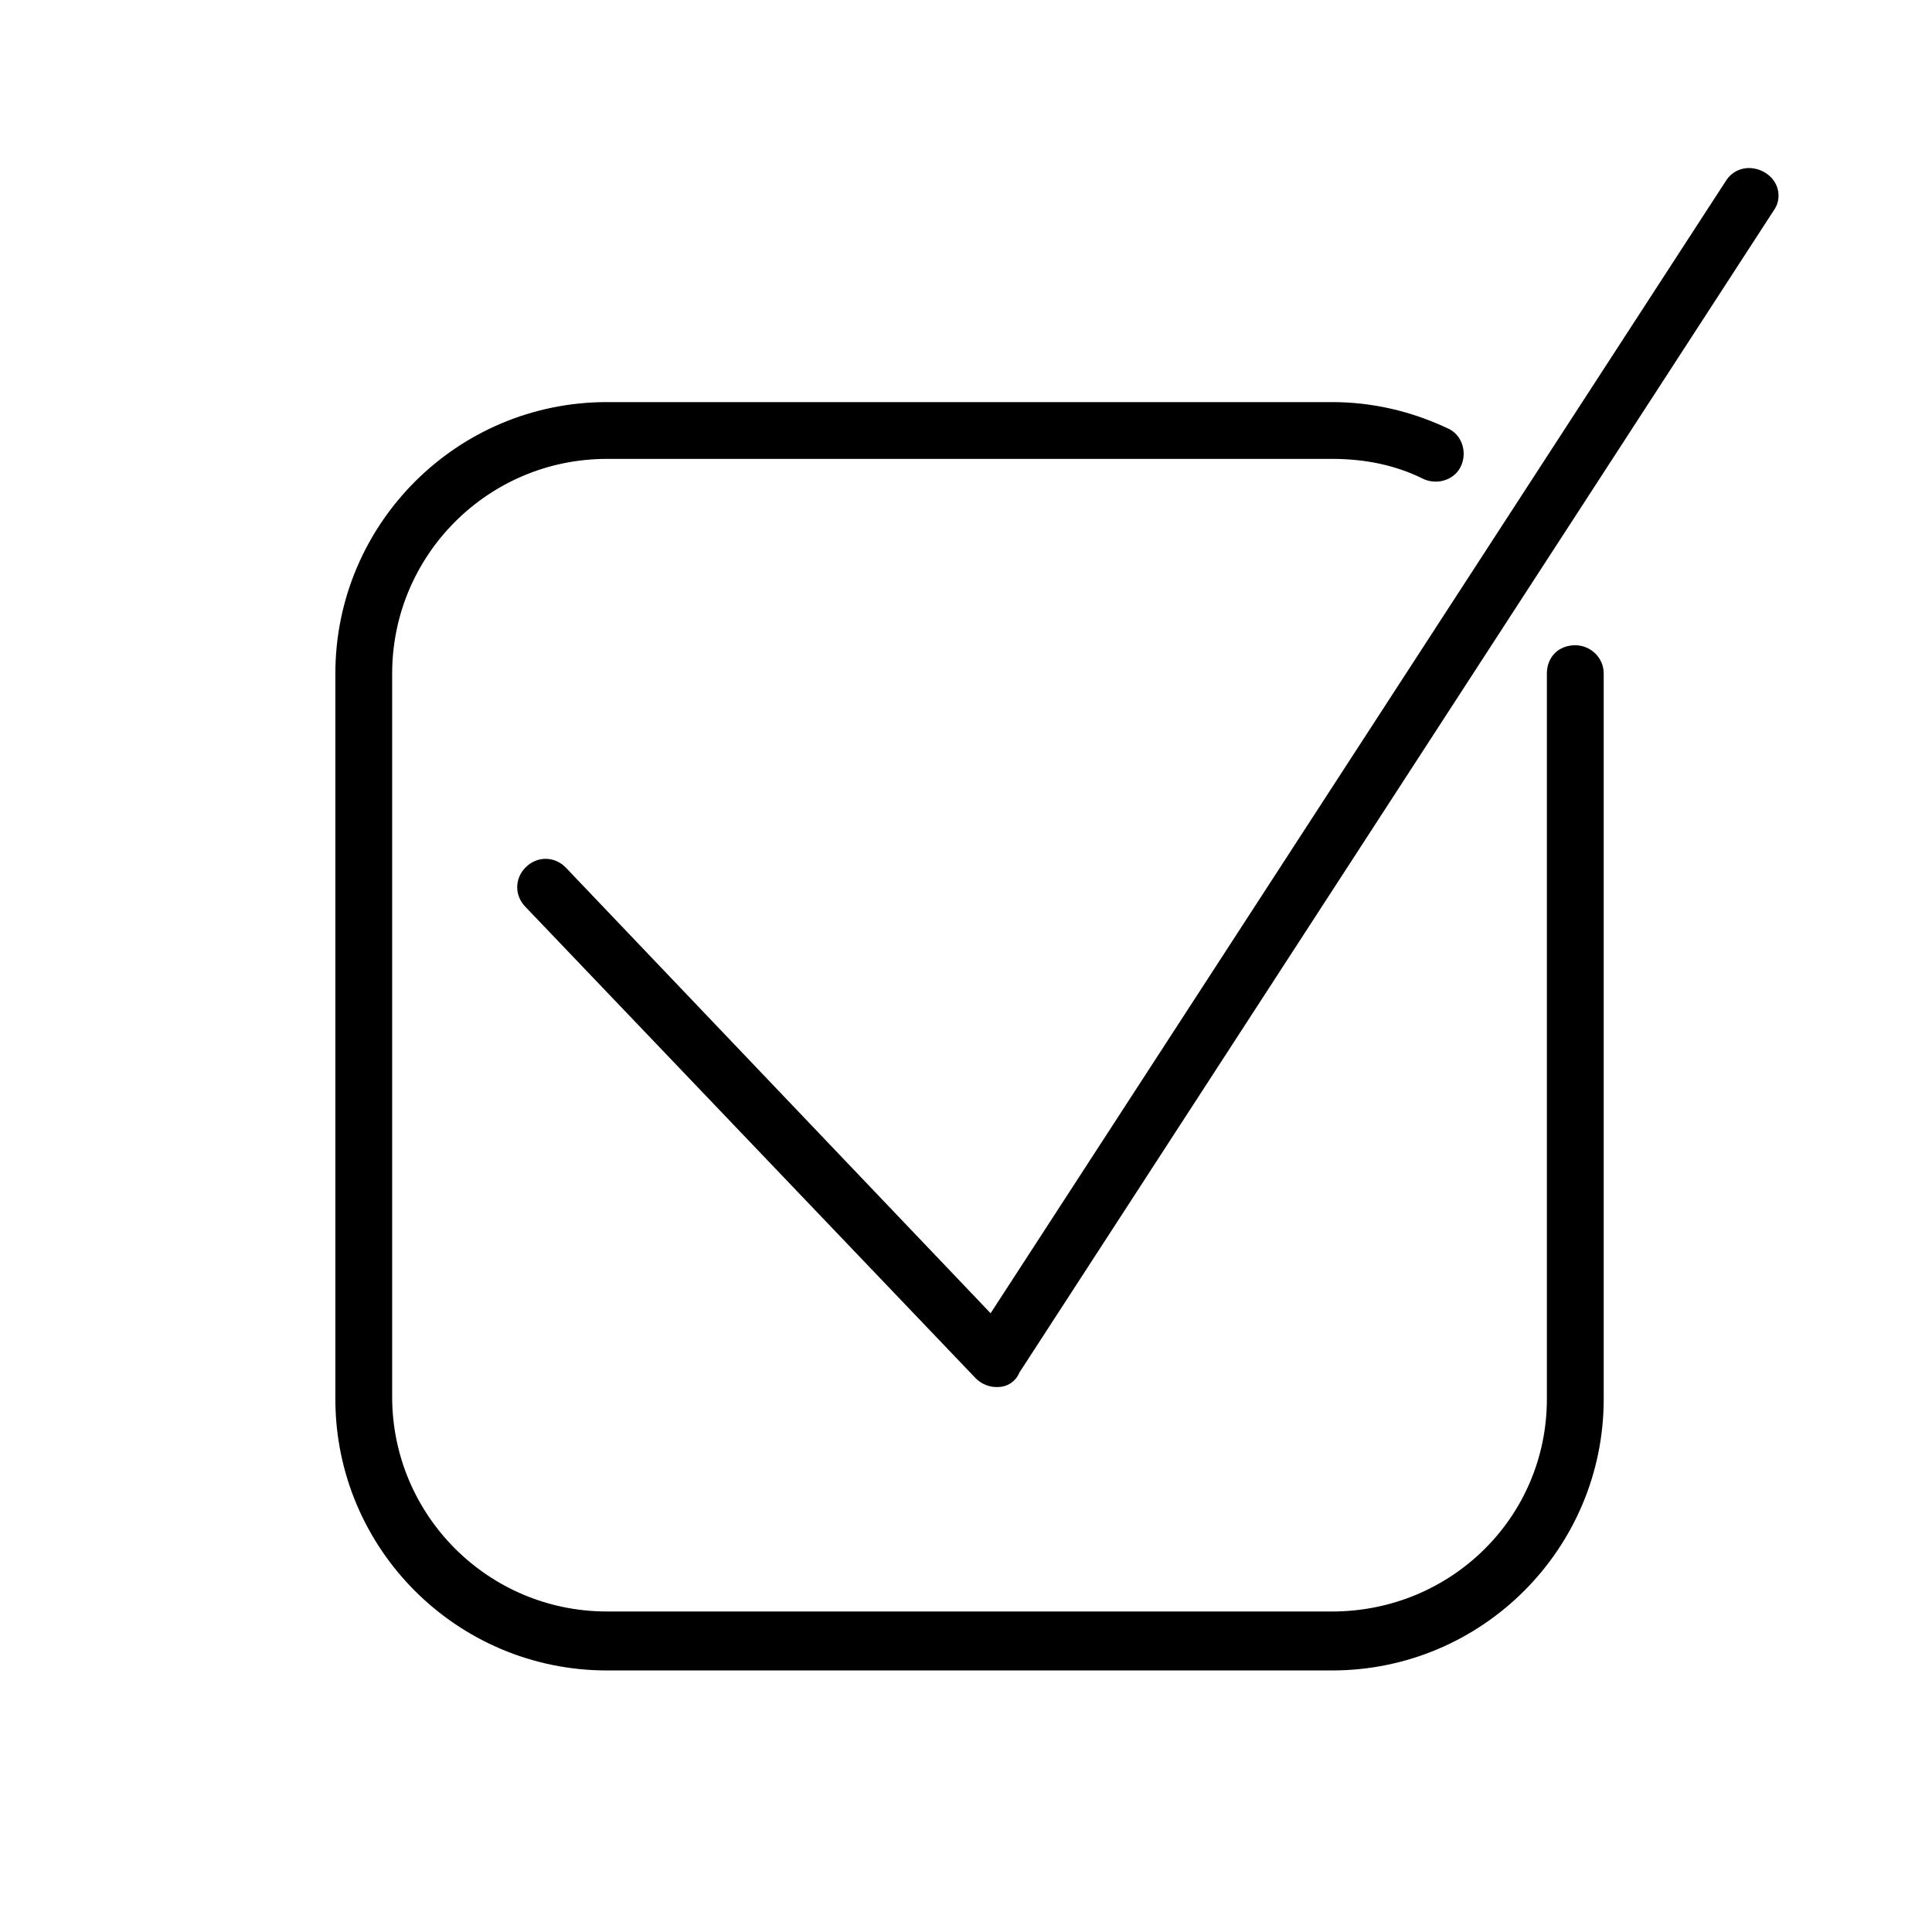 <?xml version="1.0" encoding="utf-8"?>
<!-- Generator: Adobe Illustrator 16.0.0, SVG Export Plug-In . SVG Version: 6.00 Build 0)  -->
<!DOCTYPE svg PUBLIC "-//W3C//DTD SVG 1.1//EN" "http://www.w3.org/Graphics/SVG/1.1/DTD/svg11.dtd">
<svg version="1.1" id="Layer_3" xmlns="http://www.w3.org/2000/svg" xmlns:xlink="http://www.w3.org/1999/xlink" x="0px" y="0px"
	 width="100px" height="100px" viewBox="0 0 100 100" enable-background="new 0 0 100 100" xml:space="preserve">
<g>
	<path stroke="#000000" stroke-width="0.75" stroke-miterlimit="10" d="M81.537,33.773c-0.658,0-1.096,0.437-1.096,1.094v37.539
		c0,6.348-5.144,11.379-11.492,11.379H31.415c-6.349,0-11.492-5.143-11.492-11.488V34.868c0-6.348,5.144-11.491,11.492-11.491H68.95
		c1.753,0,3.396,0.328,4.926,1.093c0.548,0.219,1.203,0,1.424-0.548c0.22-0.545,0-1.203-0.547-1.421
		c-1.858-0.875-3.831-1.314-5.803-1.314H31.415c-7.553,0-13.682,6.129-13.682,13.681v37.539c0,7.553,6.129,13.68,13.682,13.68H68.95
		c7.553,0,13.683-6.127,13.683-13.68V34.868C82.632,34.21,82.084,33.773,81.537,33.773z"/>
	<path stroke="#000000" stroke-width="0.75" stroke-miterlimit="10" d="M91.168,9.258c-0.546-0.329-1.205-0.219-1.534,0.328
		L51.33,68.576L29.007,45.157c-0.438-0.439-1.096-0.439-1.533,0c-0.438,0.436-0.438,1.092,0,1.529l23.312,24.408
		c0.218,0.217,0.545,0.324,0.766,0.324h0.108c0.33,0,0.656-0.215,0.767-0.545l39.072-60.191
		C91.825,10.243,91.717,9.586,91.168,9.258z"/>
</g>
</svg>
